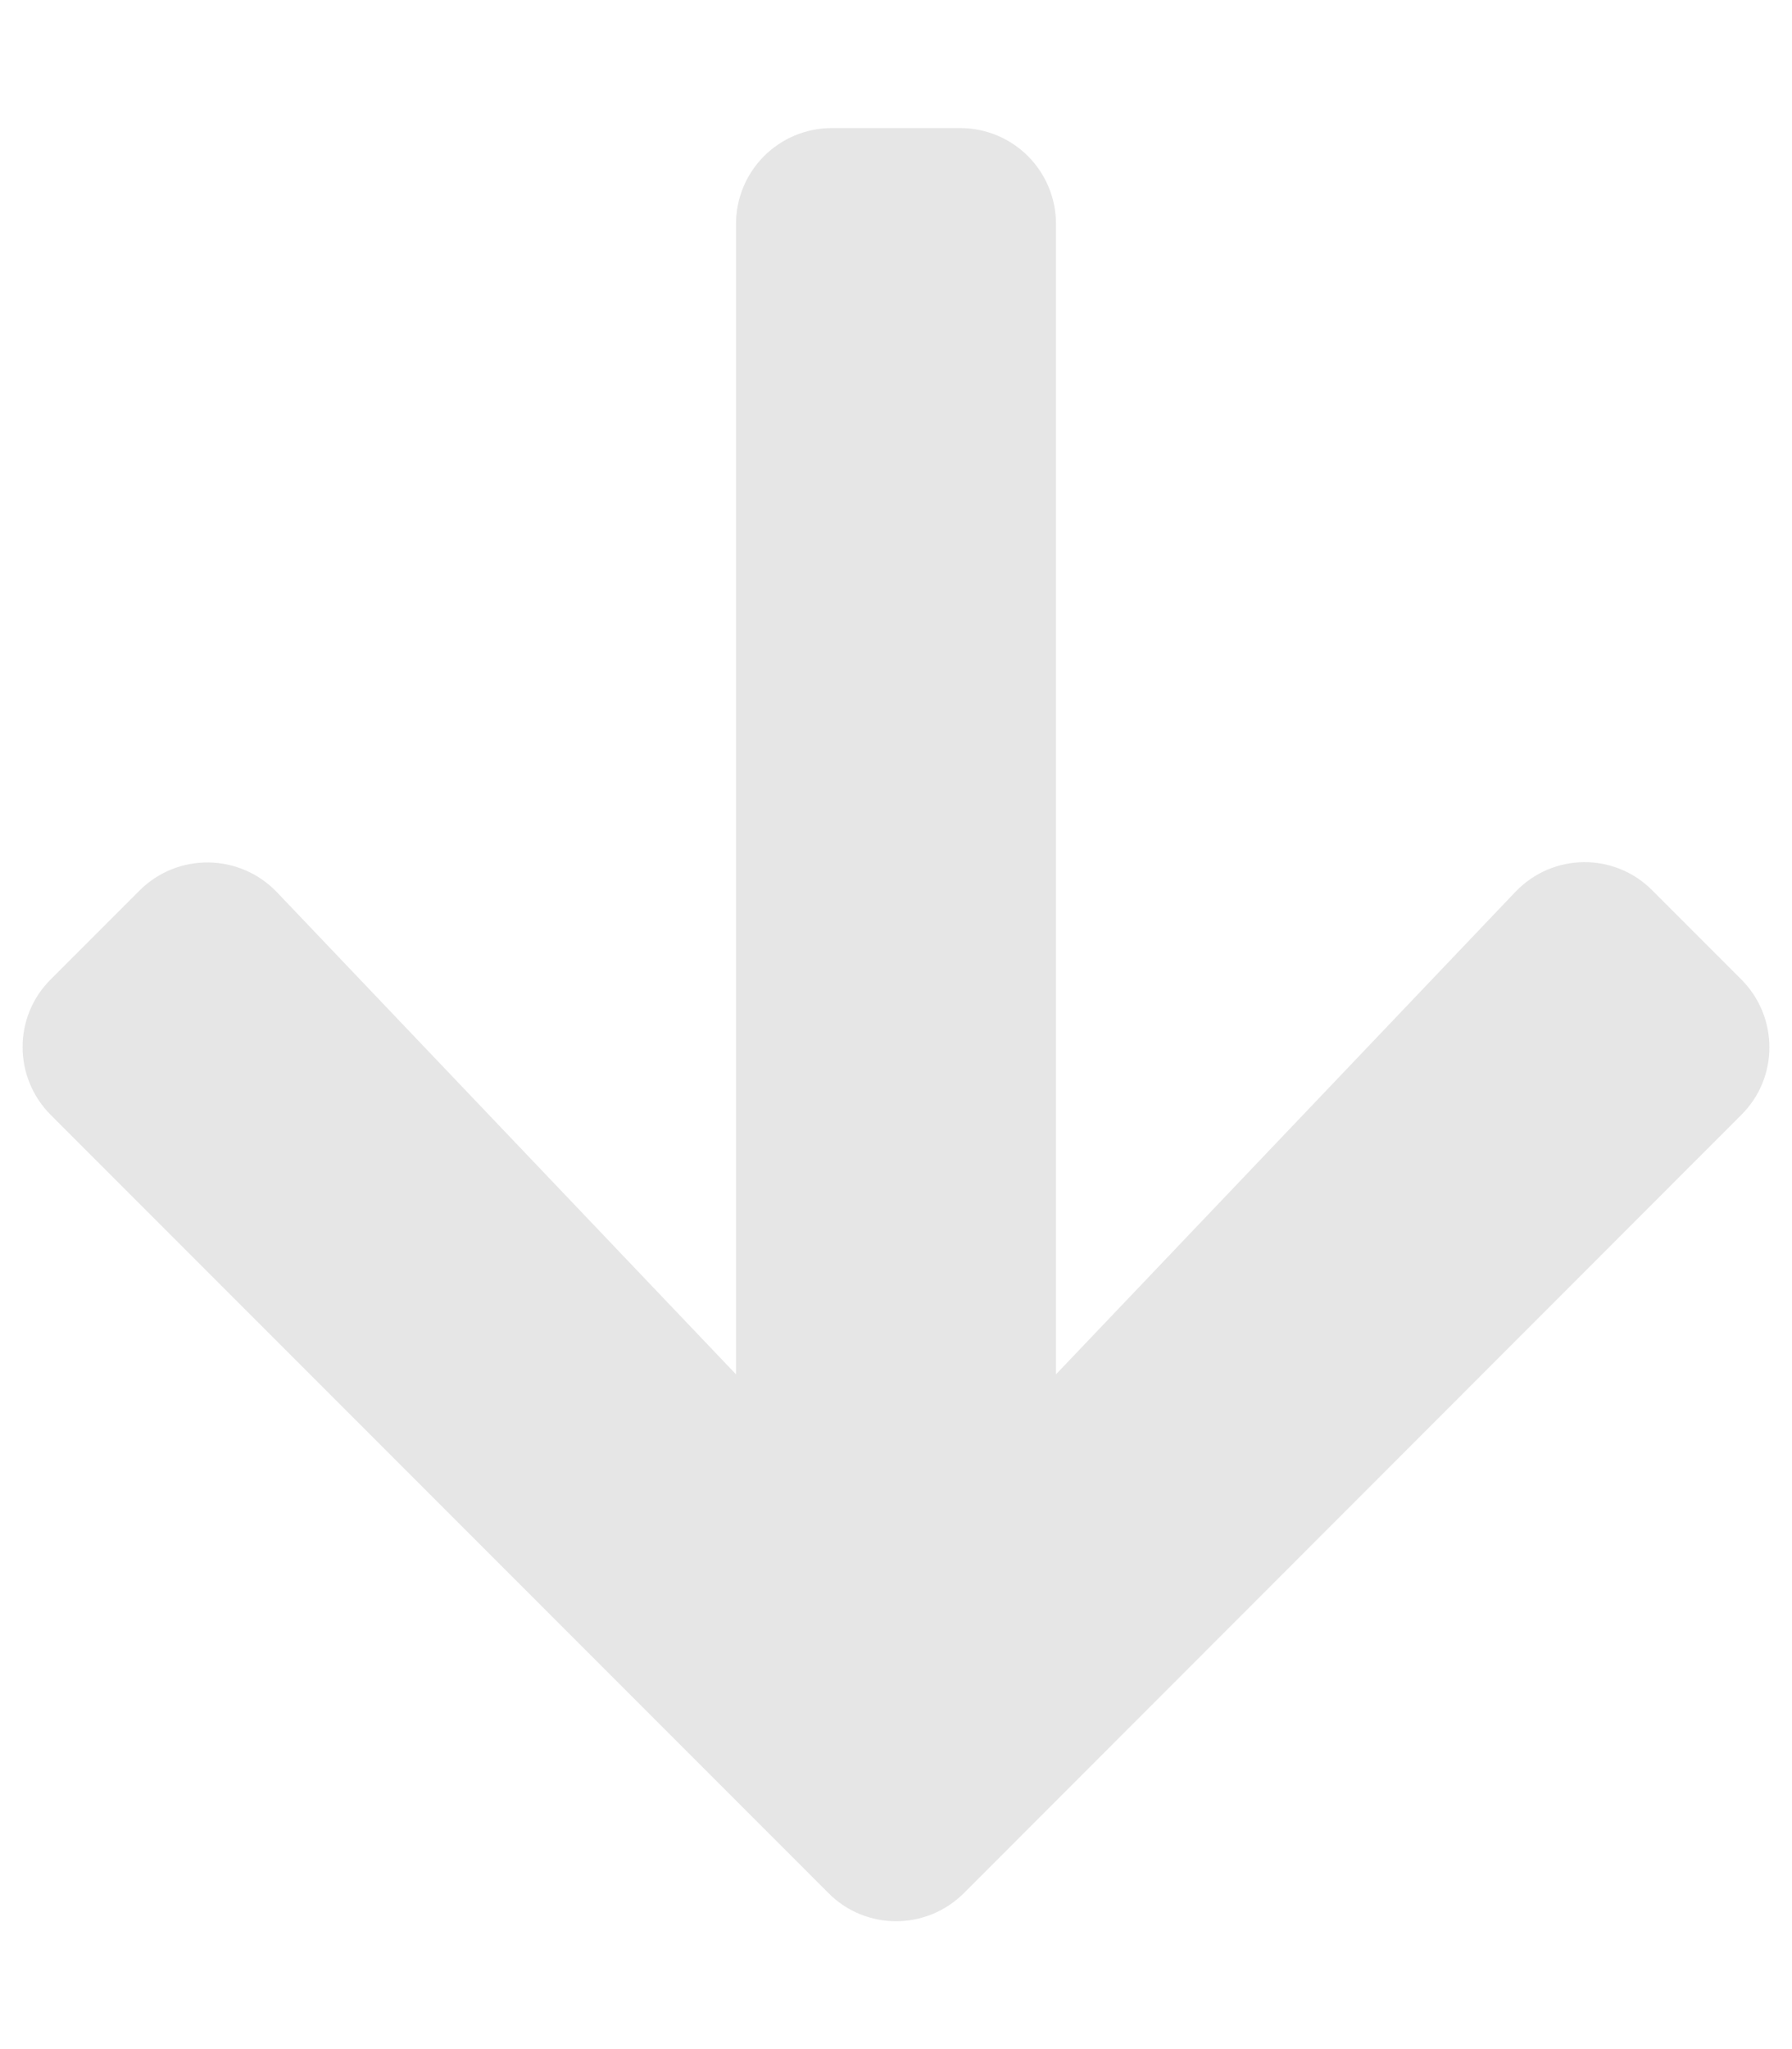<svg xmlns="http://www.w3.org/2000/svg" viewBox="0 0 448 512"><path d="M413.1 222.5l22.2 22.2c9.4 9.4 9.4 24.6 0 33.9L241 473c-9.4 9.4-24.6 9.4-33.9 0L12.7 278.6c-9.4-9.4-9.4-24.6 0-33.9l22.2-22.2c9.5-9.5 25-9.3 34.3.4L184 343.4V56c0-13.3 10.7-24 24-24h32c13.3 0 24 10.7 24 24v287.4l114.8-120.5c9.3-9.8 24.8-10 34.3-.4z" fill="rgba(0, 0, 0, 0.1)"/></svg>
<!--
Font Awesome Pro 5.5.0 by @fontawesome - https://fontawesome.com
License - https://fontawesome.com/license (Commercial License)
-->